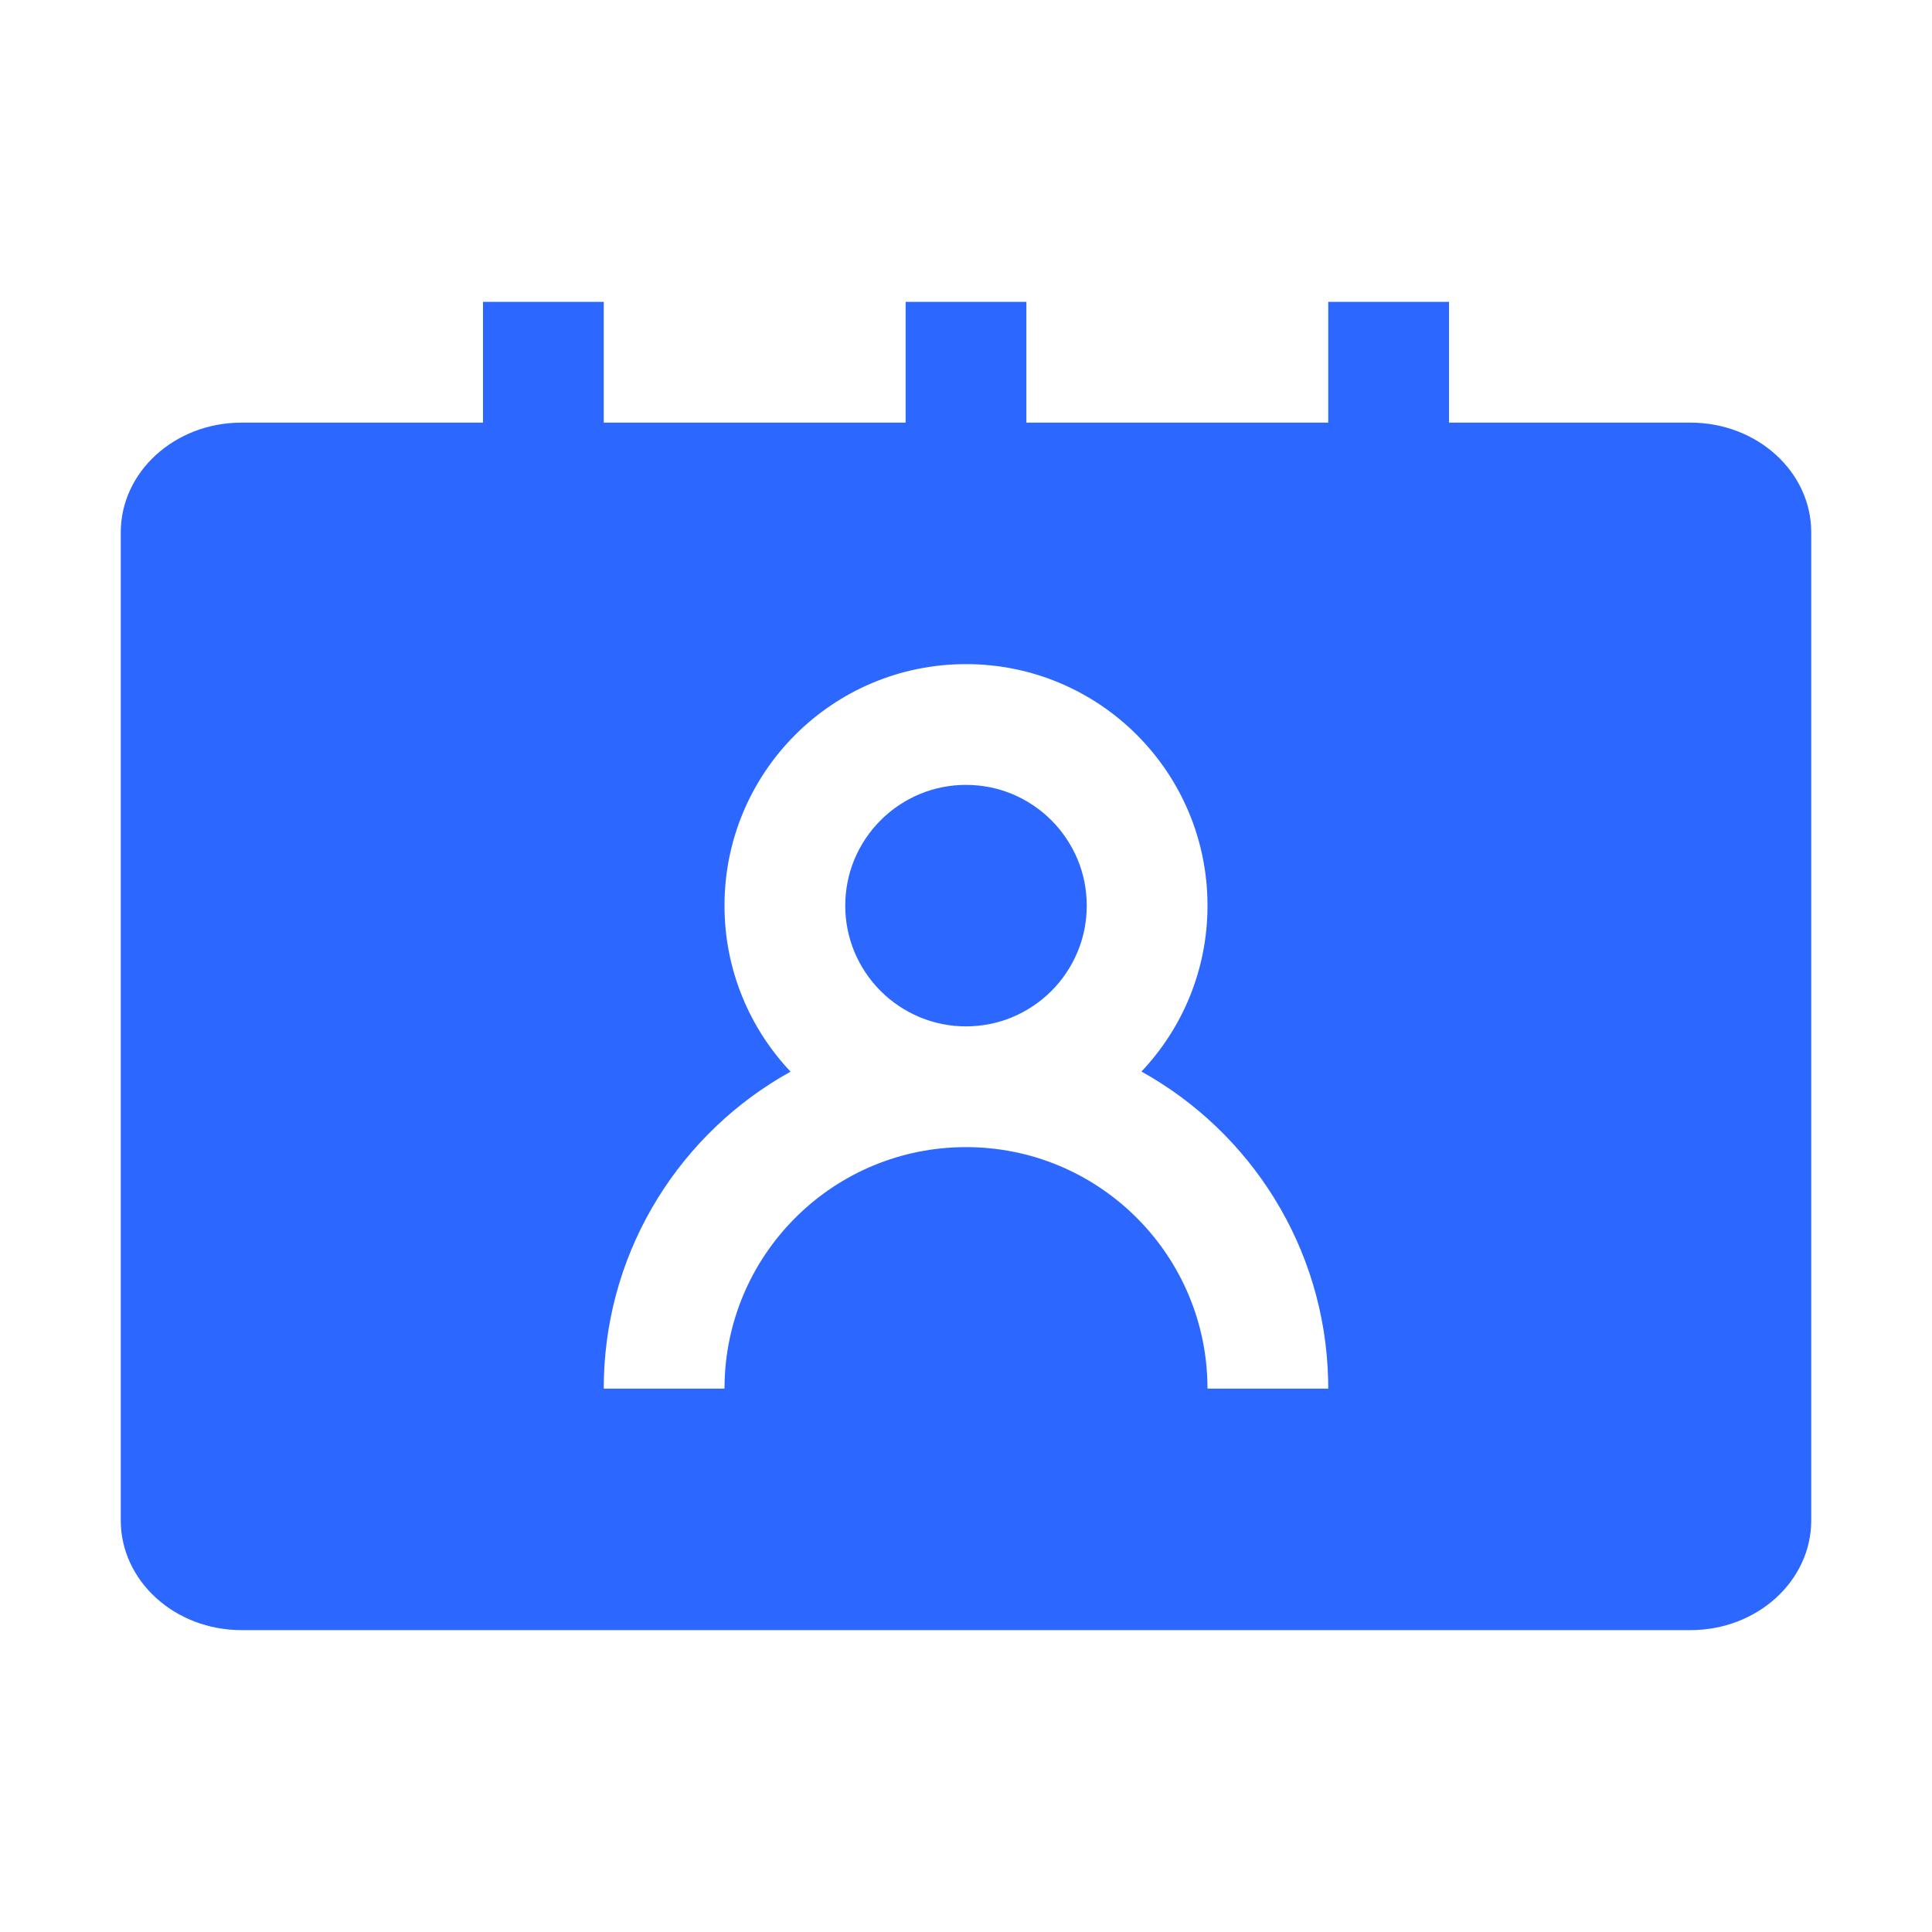 <svg xmlns="http://www.w3.org/2000/svg"
  xmlns:xlink="http://www.w3.org/1999/xlink" fill="none" version="1.1" width="16" height="16" viewBox="0 0 16 16">
  <g>
    <g>
      <path d="M5,2.5L5,3.5L7.5,3.5L7.5,2.5L8.5,2.5L8.5,3.5L11,3.5L11,2.5L12,2.5L12,3.5L14,3.5C14.552,3.5,15,3.907,15,4.409L15,12.591C15,13.093,14.552,13.5,14,13.5L2,13.5C1.448,13.5,1,13.093,1,12.591L1,4.409C1,3.907,1.448,3.5,2,3.5L4,3.5L4,2.5L5,2.5ZM6,7.5C6,6.395,6.895,5.5,8,5.5C9.105,5.5,10,6.395,10,7.5C10,8.032,9.792,8.516,9.453,8.874C10.355,9.375,10.972,10.326,10.999,11.424L11,11.5L10,11.5L9.999,11.438C9.966,10.362,9.084,9.5,8,9.5C6.916,9.5,6.034,10.362,6.001,11.438L6,11.5L5,11.5L5.001,11.416C5.031,10.321,5.648,9.373,6.547,8.875C6.208,8.516,6,8.032,6,7.5ZM9,7.5Q9,7.598,8.981,7.695Q8.962,7.792,8.924,7.883Q8.886,7.974,8.831,8.056Q8.777,8.137,8.707,8.207Q8.637,8.277,8.556,8.331Q8.474,8.386,8.383,8.424Q8.292,8.462,8.195,8.481Q8.098,8.5,8,8.5Q7.902,8.5,7.805,8.481Q7.708,8.462,7.617,8.424Q7.526,8.386,7.444,8.331Q7.363,8.277,7.293,8.207Q7.223,8.137,7.169,8.056Q7.114,7.974,7.076,7.883Q7.038,7.792,7.019,7.695Q7,7.598,7,7.5Q7,7.402,7.019,7.305Q7.038,7.208,7.076,7.117Q7.114,7.026,7.169,6.944Q7.223,6.863,7.293,6.793Q7.363,6.723,7.444,6.669Q7.526,6.614,7.617,6.576Q7.708,6.538,7.805,6.519Q7.902,6.5,8,6.5Q8.098,6.5,8.195,6.519Q8.292,6.538,8.383,6.576Q8.474,6.614,8.556,6.669Q8.637,6.723,8.707,6.793Q8.777,6.863,8.831,6.944Q8.886,7.026,8.924,7.117Q8.962,7.208,8.981,7.305Q9,7.402,9,7.5Z" fill-rule="evenodd" fill="#2C68FF" fill-opacity="1"/>
    </g>
  </g>
</svg>